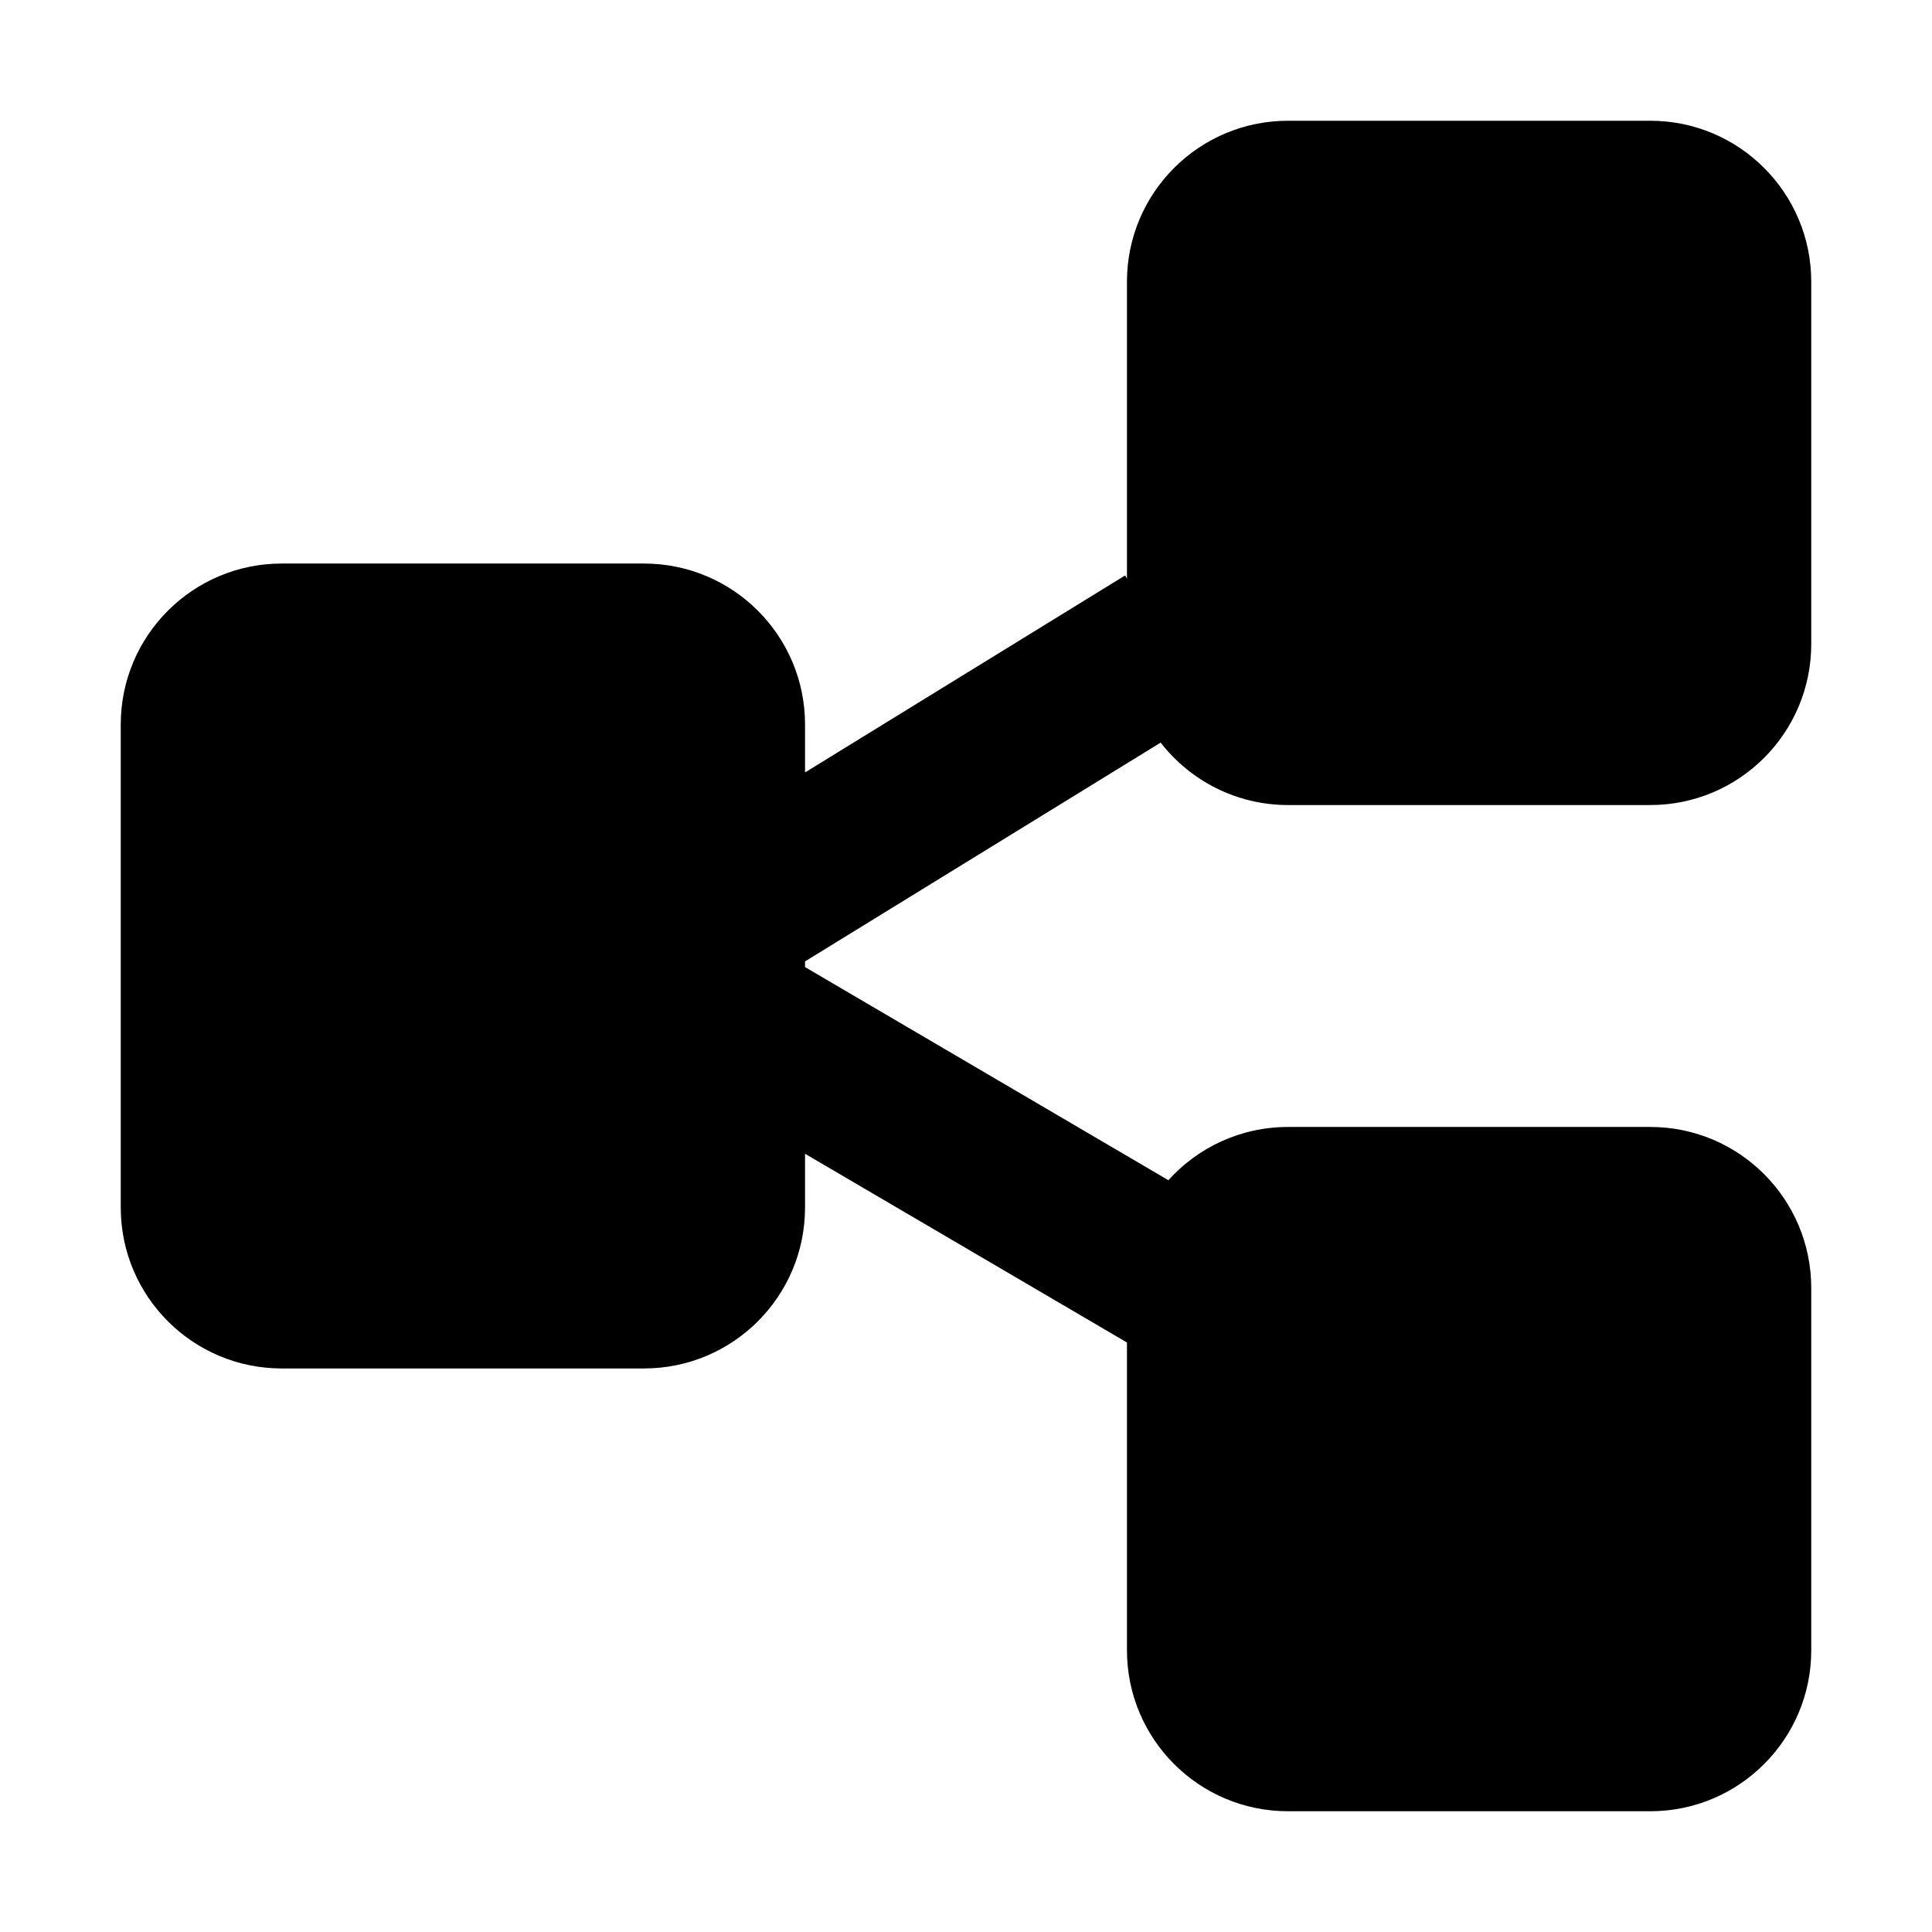 <svg xmlns="http://www.w3.org/2000/svg" width="16" height="16" viewBox="0 0 16 16" fill="currentColor">
  <path
    d="M9.333 4.792L9.317 4.766L6.667 6.397V6C6.667 5.264 6.07 4.667 5.333 4.667L2.333 4.667C1.597 4.667 1 5.264 1 6V10C1 10.736 1.597 11.333 2.333 11.333H5.333C6.07 11.333 6.667 10.736 6.667 10V9.555L9.333 11.118V13.667C9.333 14.403 9.93 15 10.667 15H13.667C14.403 15 15 14.403 15 13.667V10.667C15 9.93 14.403 9.333 13.667 9.333H10.667C10.274 9.333 9.92 9.503 9.676 9.774L6.667 8.009V7.962L9.612 6.15C9.856 6.464 10.238 6.667 10.667 6.667H13.667C14.403 6.667 15 6.07 15 5.333V2.333C15 1.597 14.403 1 13.667 1H10.667C9.93 1 9.333 1.597 9.333 2.333V4.792Z"
    fill="currentColor" />
</svg>
